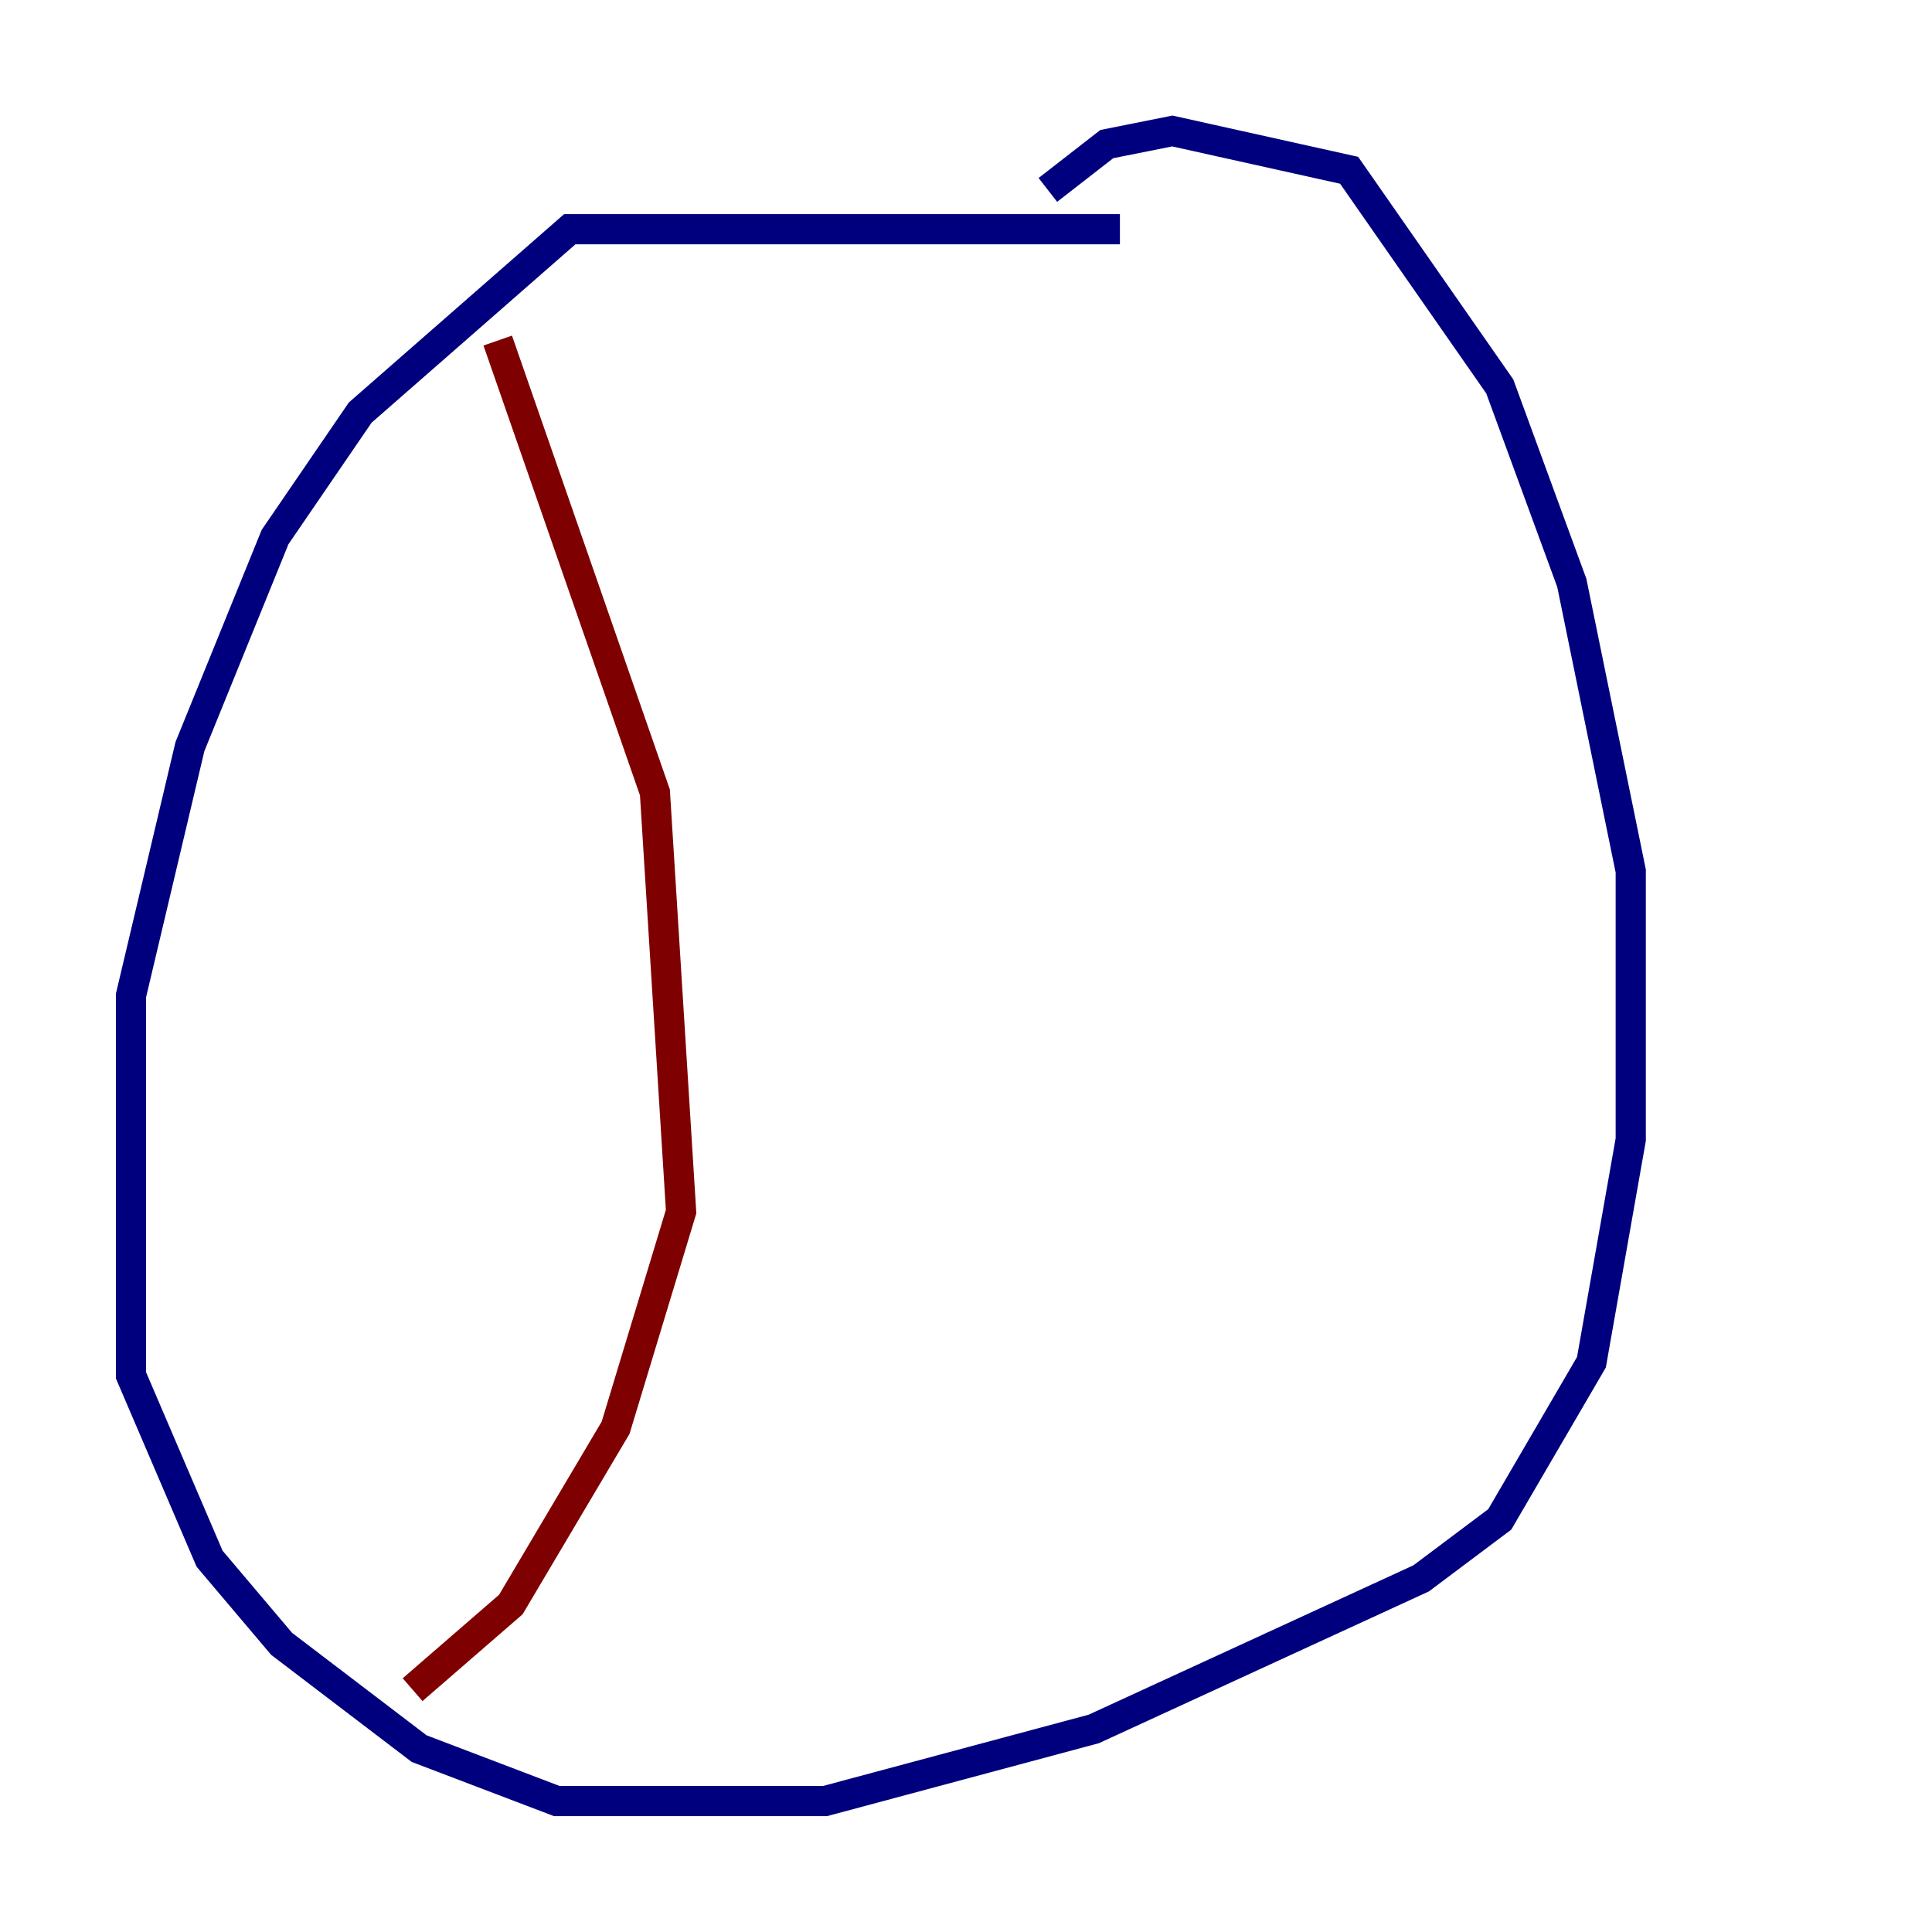 <?xml version="1.0" encoding="utf-8" ?>
<svg baseProfile="tiny" height="128" version="1.2" viewBox="0,0,128,128" width="128" xmlns="http://www.w3.org/2000/svg" xmlns:ev="http://www.w3.org/2001/xml-events" xmlns:xlink="http://www.w3.org/1999/xlink"><defs /><polyline fill="none" points="74.197,15.186 37.749,15.186 23.864,27.336 18.224,35.58 12.583,49.464 8.678,65.953 8.678,91.119 13.885,103.268 18.658,108.909 27.77,115.851 36.881,119.322 54.671,119.322 72.461,114.549 94.156,104.57 99.363,100.664 105.437,90.251 108.041,75.498 108.041,57.709 104.136,38.617 99.363,25.6 89.383,11.281 77.668,8.678 73.329,9.546 69.424,12.583" stroke="#00007f" stroke-width="2" /><polyline fill="none" points="32.976,22.563 43.39,52.502 45.125,80.271 40.786,94.59 33.844,106.305 27.336,111.946" stroke="#7f0000" stroke-width="2" /></svg>